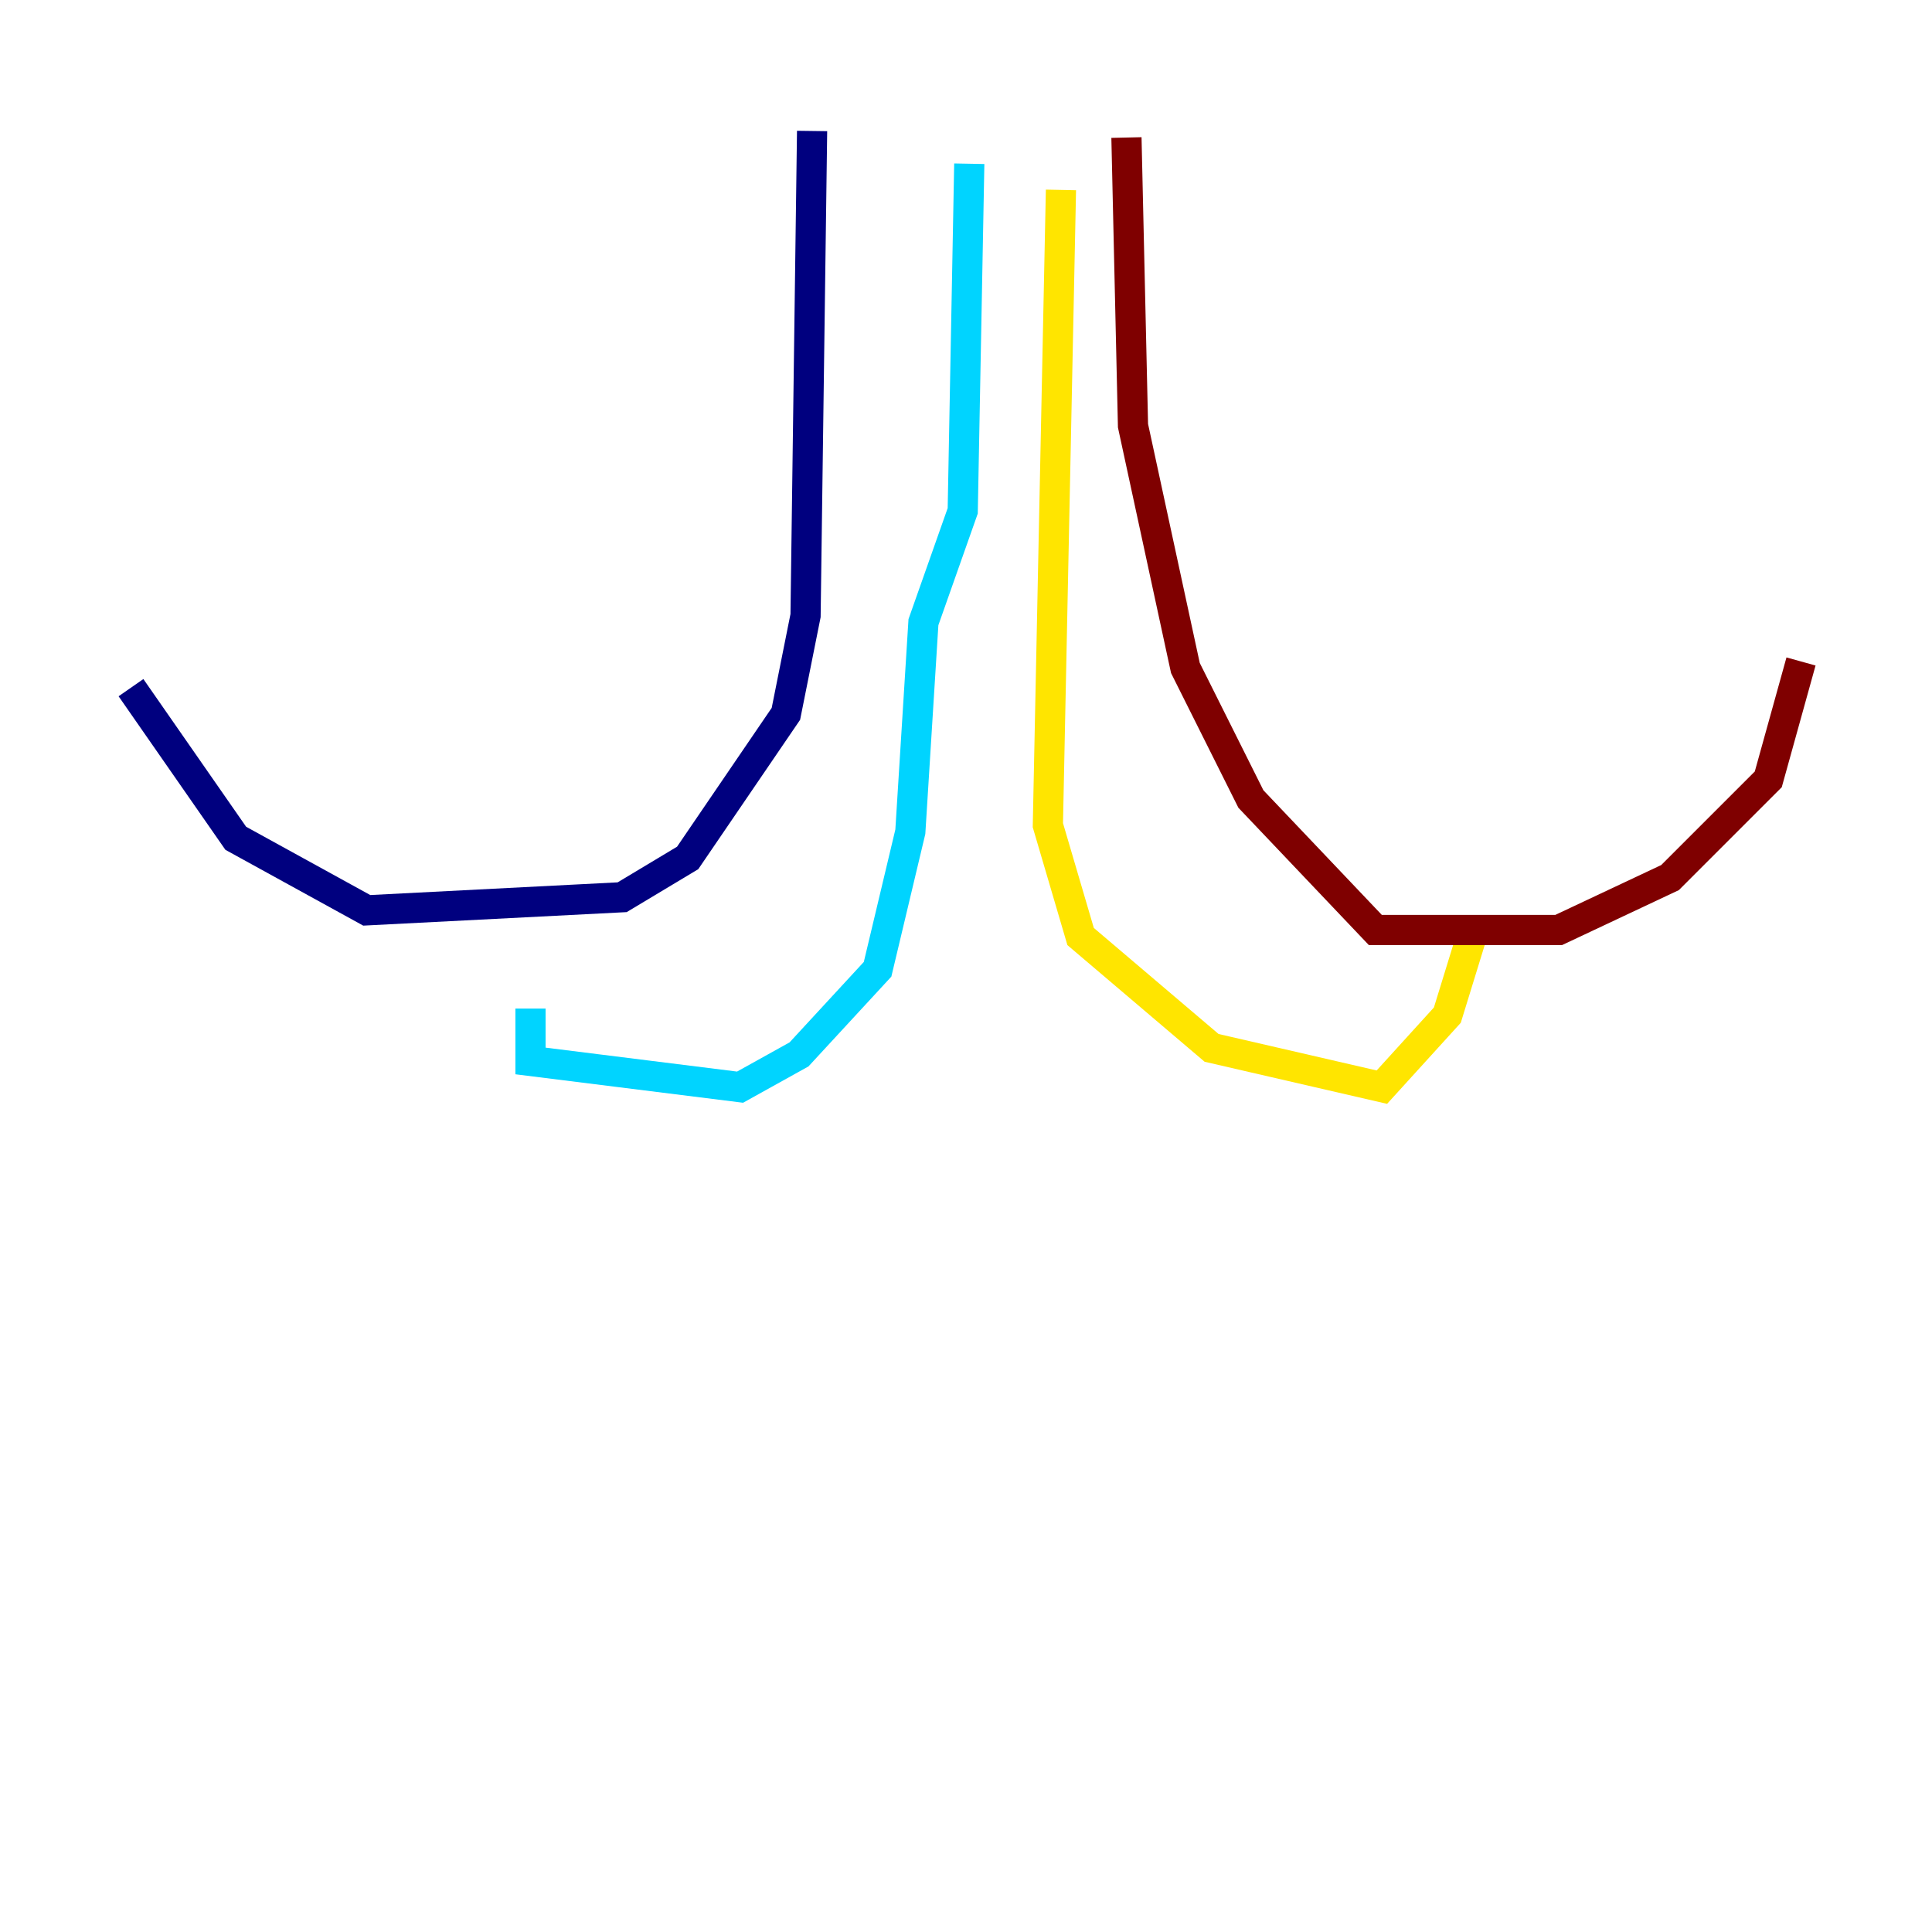 <?xml version="1.0" encoding="utf-8" ?>
<svg baseProfile="tiny" height="128" version="1.2" viewBox="0,0,128,128" width="128" xmlns="http://www.w3.org/2000/svg" xmlns:ev="http://www.w3.org/2001/xml-events" xmlns:xlink="http://www.w3.org/1999/xlink"><defs /><polyline fill="none" points="53.803,8.678 53.37,40.786 52.068,47.295 45.559,56.841 41.22,59.444 24.298,60.312 15.62,55.539 8.678,45.559" stroke="#00007f" stroke-width="2" /><polyline fill="none" points="64.217,10.848 63.783,33.844 61.18,41.22 60.312,55.105 58.142,64.217 52.936,69.858 49.031,72.027 35.146,70.291 35.146,66.82" stroke="#00d4ff" stroke-width="2" /><polyline fill="none" points="70.291,12.583 69.424,54.671 71.593,62.047 80.271,69.424 91.552,72.027 95.891,67.254 97.627,61.614" stroke="#ffe500" stroke-width="2" /><polyline fill="none" points="74.63,9.112 75.064,28.203 78.536,44.258 82.875,52.936 91.119,61.614 103.268,61.614 110.644,58.142 117.153,51.634 119.322,43.824" stroke="#7f0000" stroke-width="2" /></svg>